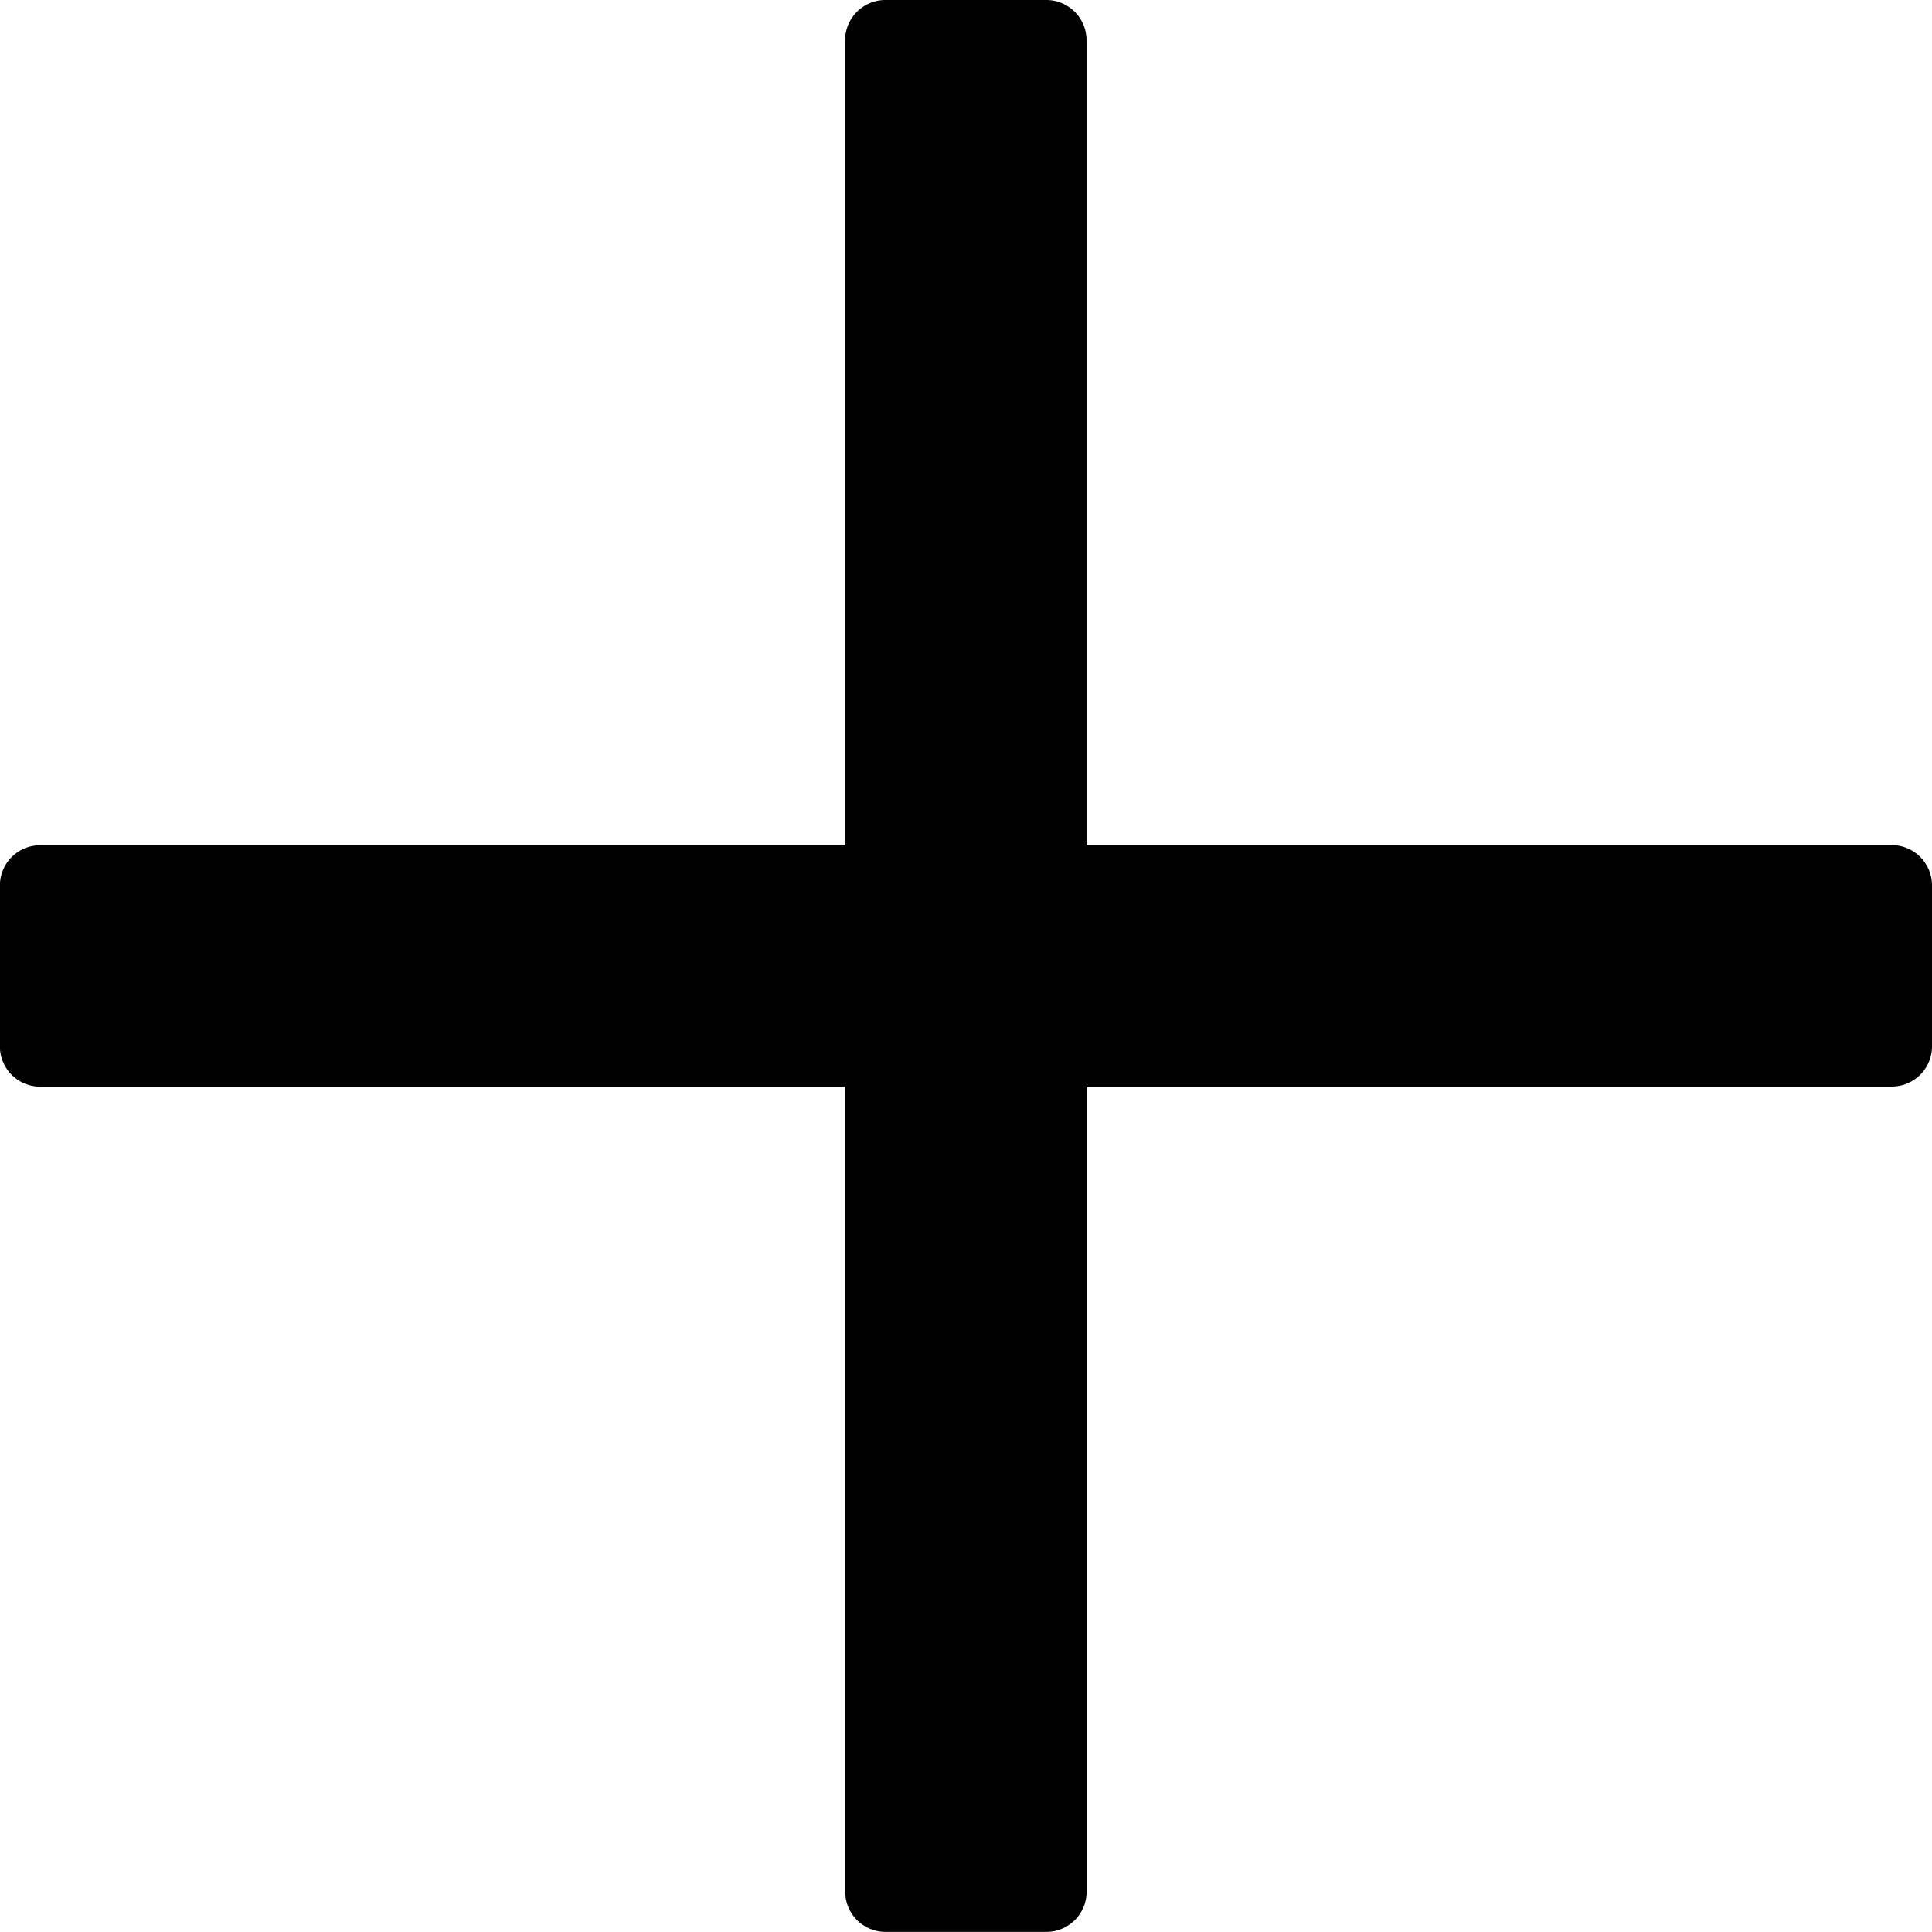 <svg id="Group_847" data-name="Group 847" xmlns="http://www.w3.org/2000/svg" width="70.842" height="70.842" viewBox="0 0 70.842 70.842">
  <path id="Path_2814" data-name="Path 2814" d="M349.473,185.388v5.9a1.476,1.476,0,0,1-1.48,1.472H318.475v29.517a1.476,1.476,0,0,1-1.472,1.48h-5.9a1.478,1.478,0,0,1-1.48-1.48V192.764H280.1a1.475,1.475,0,0,1-1.472-1.472v-5.9a1.476,1.476,0,0,1,1.472-1.48H309.62V154.391a1.477,1.477,0,0,1,1.48-1.472H317a1.475,1.475,0,0,1,1.472,1.472v29.517h29.518A1.478,1.478,0,0,1,349.473,185.388Z" transform="translate(-278.631 -152.919)"/>
</svg>
